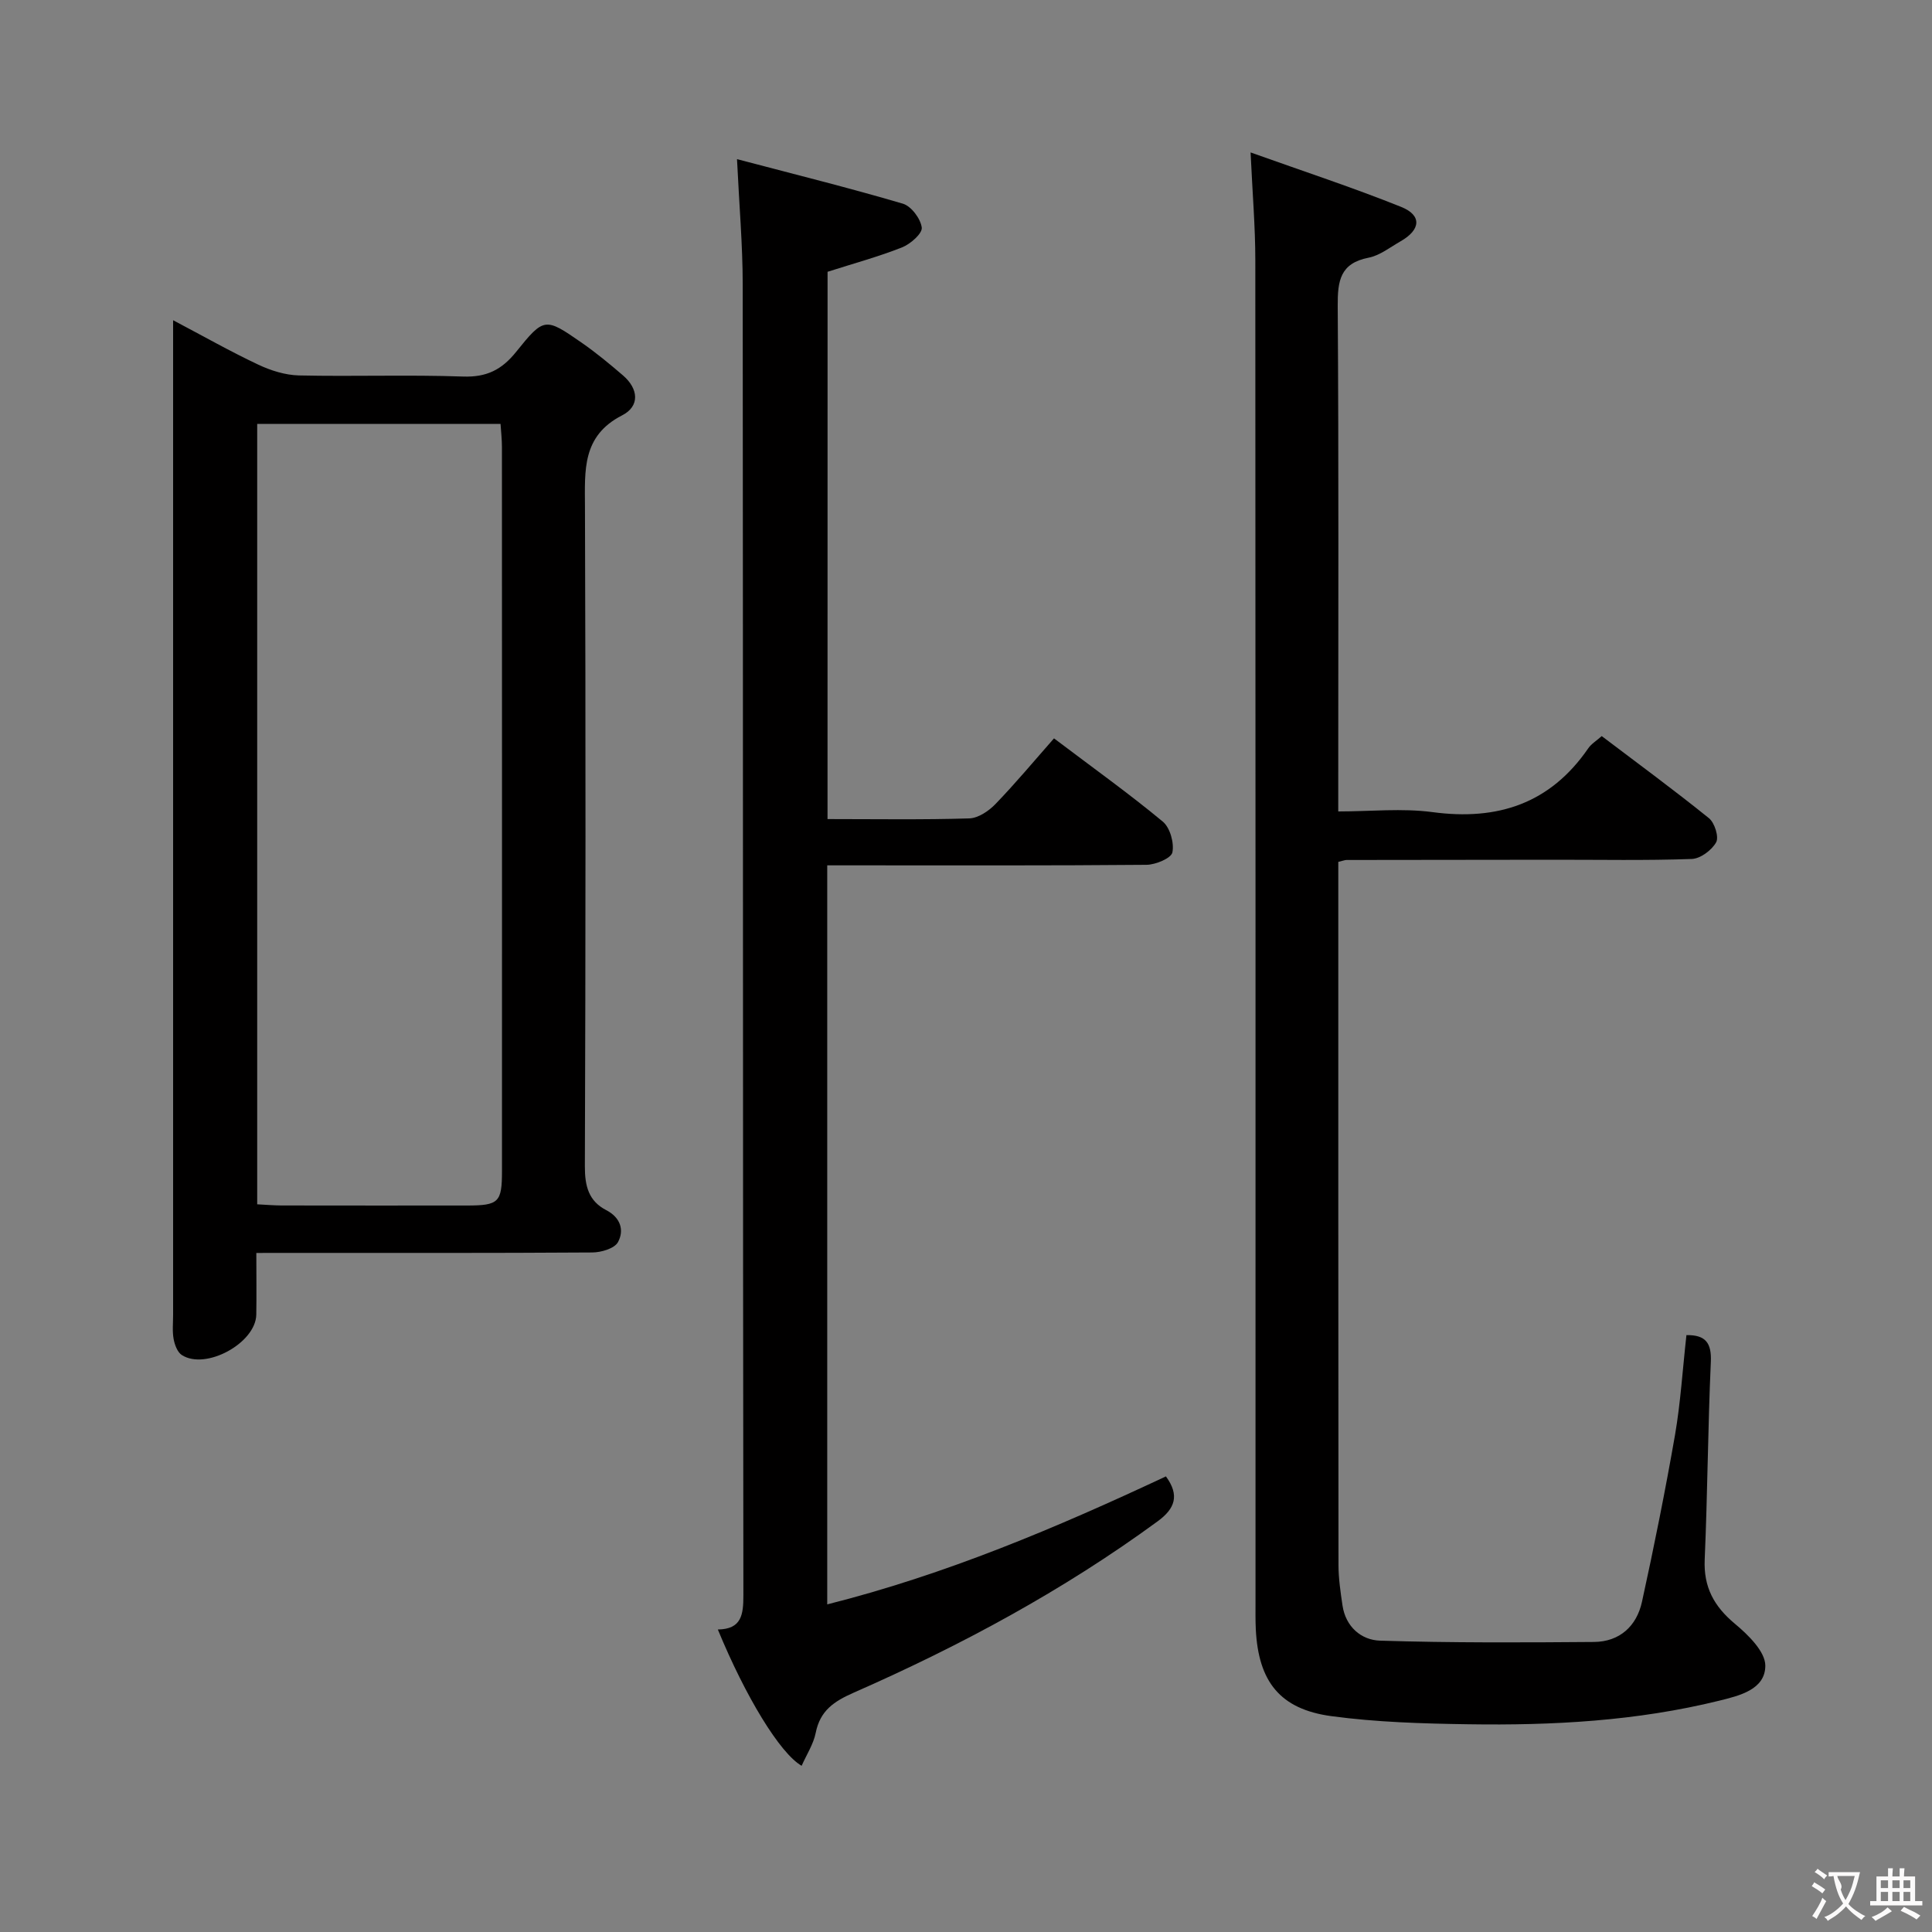 <svg enable-background="new 0 0 400 400" viewBox="0 0 400 400" xmlns="http://www.w3.org/2000/svg"><rect x="0" y="0" width="400" height="400" fill="#808080" stroke="none"/><g fill="#010000"><path d="m349.16 276.42c4-.06 5.22 1.65 5.05 5.54-.61 13.63-.68 27.28-1.27 40.91-.25 5.74 1.93 9.71 6.26 13.32 2.74 2.28 6.29 5.75 6.29 8.67-.01 4.94-5.33 6.21-9.55 7.25-17.06 4.21-34.47 5.15-51.95 4.88-9.46-.14-18.99-.42-28.34-1.68-10.66-1.44-15.11-7.17-15.65-17.97-.09-1.83-.06-3.66-.06-5.5 0-92.65.02-185.29-.04-277.94 0-6.93-.59-13.85-.98-22.34 11.04 3.94 21.24 7.29 31.18 11.28 4.34 1.74 4.05 4.74-.13 7.12-2.16 1.23-4.28 2.93-6.61 3.39-5.91 1.15-6.43 4.8-6.4 9.97.22 32.82.11 65.65.11 98.48v6.2c6.68 0 13.2-.7 19.51.14 13.5 1.81 24.37-1.76 32.25-13.21.63-.92 1.69-1.55 2.79-2.53 7.48 5.67 14.98 11.17 22.2 17 1.18.95 2.1 3.89 1.49 4.99-.91 1.63-3.26 3.39-5.05 3.45-9.49.34-18.99.15-28.49.16-14.33.01-28.66.03-42.99.05-.32 0-.64.14-1.7.39v4.59c0 46.99-.01 93.98.04 140.97 0 2.8.42 5.61.83 8.39.65 4.43 3.9 7.17 7.77 7.29 14.75.46 29.53.39 44.29.27 5.32-.04 8.84-3.28 9.94-8.3 2.52-11.48 4.83-23.01 6.85-34.59 1.15-6.69 1.56-13.51 2.36-20.64z"/><path d="m53.07 259.41c0 4.81.06 8.8-.01 12.78-.11 5.87-10.46 11.54-15.41 8.36-.92-.59-1.48-2.12-1.7-3.31-.3-1.61-.11-3.32-.11-4.99 0-66.33 0-132.66 0-198.98 0-1.99 0-3.97 0-6.97 6.3 3.32 11.85 6.47 17.62 9.19 2.6 1.23 5.6 2.17 8.43 2.24 11.33.25 22.67-.17 33.99.23 4.87.17 8.01-1.41 10.98-5.11 5.79-7.21 6.02-7.13 13.55-1.91 3 2.08 5.82 4.42 8.59 6.8 3.2 2.76 3.51 6.36-.19 8.25-8.36 4.28-7.72 11.42-7.7 19 .16 45.5.14 90.99-.02 136.49-.01 4.09.78 7.19 4.43 9.07 2.97 1.54 3.76 4.17 2.42 6.63-.72 1.31-3.47 2.12-5.31 2.13-21 .14-42 .09-62.99.09-1.98.01-3.95.01-6.57.01zm.18-171.65v161.58c1.77.09 3.39.23 5.01.24 12.83.02 25.65.02 38.48.01 6.52-.01 7.19-.67 7.19-7.11.01-49.97.01-99.94-.01-149.91 0-1.58-.18-3.17-.29-4.81-17.04 0-33.62 0-50.38 0z"/><path d="m171.33 169.58c10.07 0 19.71.16 29.35-.14 1.86-.06 4.03-1.53 5.41-2.96 4.16-4.31 8-8.92 12.13-13.61 8.38 6.33 15.66 11.54 22.53 17.24 1.5 1.25 2.38 4.42 1.98 6.37-.25 1.21-3.46 2.55-5.36 2.57-20.16.18-40.32.11-60.48.11-1.79 0-3.57 0-5.62 0v153.01c24.52-6.17 47.47-15.88 70.12-26.5 2.89 3.95 1.87 6.68-1.71 9.3-19.56 14.32-40.77 25.74-62.89 35.46-4.16 1.83-6.99 3.74-7.91 8.35-.47 2.35-1.9 4.51-2.91 6.81-4.5-2.6-11.59-14.26-17.35-28.22 4.91-.07 5.3-3.04 5.29-7.15-.12-90.47-.06-180.94-.14-271.41-.01-8.11-.72-16.21-1.18-25.86 11.84 3.12 23.16 5.93 34.34 9.22 1.73.51 3.67 3.1 3.91 4.94.16 1.21-2.32 3.4-4.04 4.09-4.88 1.94-9.98 3.32-15.46 5.07-.01 37.19-.01 74.92-.01 113.31z"/></g><path d="m377.9 391.2c-.2.3-.4.5-.6.8-.7-.6-1.4-1-2.2-1.5.2-.3.4-.5.5-.8.6.4 1.4.8 2.3 1.5zm-1.8 6.1c-.2-.2-.5-.4-.9-.6.4-.6.8-1.2 1.2-1.9s.7-1.3.9-1.9c.3.3.5.5.8.7-.7 1.3-1.4 2.6-2 3.7zm2.2-9c-.3.3-.5.5-.6.8-.6-.6-1.3-1.1-2-1.5.3-.3.5-.5.6-.7.6.5 1.3.9 2 1.4zm.3.2v-.9h2 4.5c-.3 1.3-.6 2.5-1 3.6s-.9 2.1-1.4 3c.4.5 1 1 1.6 1.4s1.2.8 1.9 1.1c-.3.2-.5.4-.8.8-.4-.3-1-.7-1.6-1.2s-1.2-1.1-1.6-1.6c-.5.6-1.1 1.1-1.7 1.6s-1.4.9-2.1 1.4c-.1-.3-.3-.5-.7-.8.6-.2 1.2-.5 1.9-1s1.4-1.1 2-1.8c-.5-.8-.9-1.6-1.2-2.5s-.6-2-.8-3.2c-.4.1-.7.1-1 .1zm2.5 2.7c.3 1 .7 1.7 1 2.2.3-.5.6-1.1 1-2s.6-1.9.9-3h-3.2-.4c.1.9 1.3 1.8.7 2.8z" fill="#fbfafa"/><path d="m396.5 388.5v1.5 3.6h1.5v.9c-.4 0-1 0-1.7 0h-7.9c-.5 0-.9 0-1.2 0v-.9h1.3v-3.5c0-.7 0-1.2 0-1.6h2.4c0-.8 0-1.4 0-1.7h1c0 .3-.1.8-.1 1.7h1.5c0-.8 0-1.4 0-1.7h1c0 .3-.1.9-.1 1.7zm-8.2 9.2c-.2-.3-.5-.5-.8-.8.8-.3 1.4-.6 1.9-.9s1-.7 1.4-1.1c.3.3.6.5.9.8-1.6 1-2.8 1.6-3.4 2zm2.6-6.8v-1.6h-1.5v1.6zm0 2.7v-1.9h-1.5v1.9zm2.4-2.7v-1.6h-1.5v1.6zm0 2.7v-1.9h-1.5v1.9zm.2 2 .7-.8c.4.2.9.5 1.6.8s1.3.7 1.8 1c-.3.3-.5.5-.8.8-.4-.3-1.5-1-3.3-1.8zm2-4.7v-1.6h-1.4v1.6zm0 2.7v-1.9h-1.4v1.9z" fill="#fbfafa"/></svg>